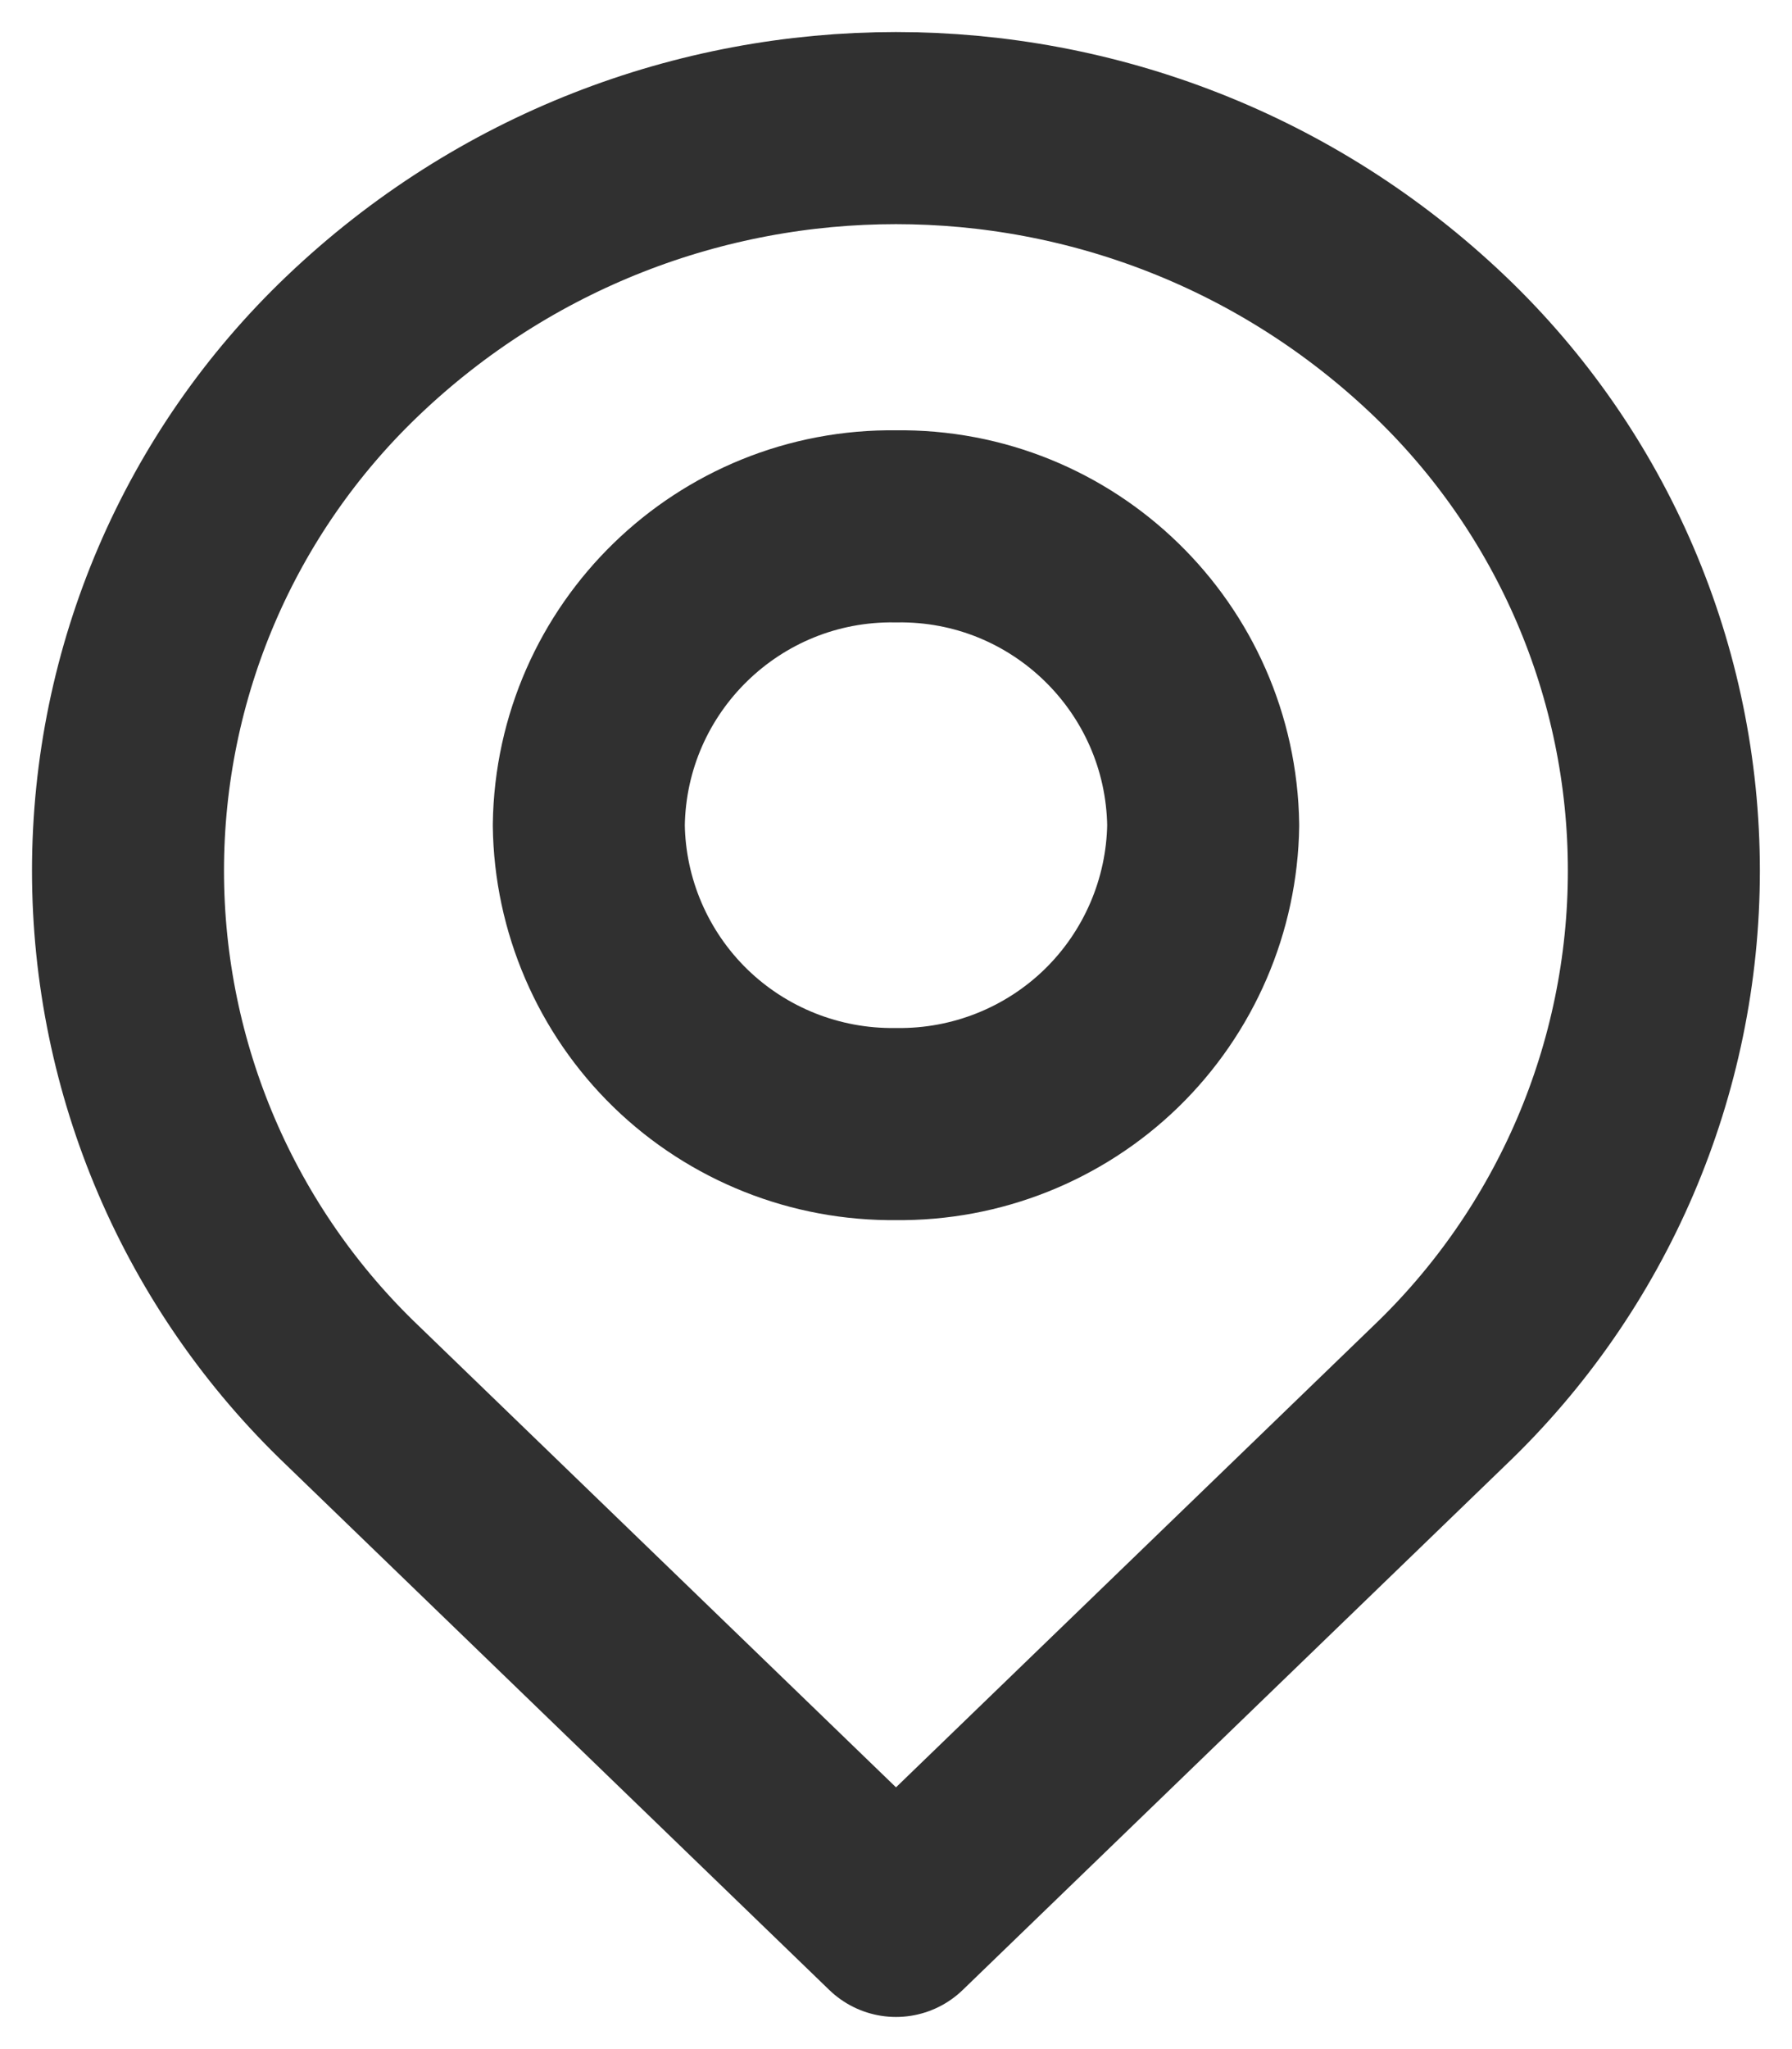 <svg width="14" height="16" viewBox="0 0 14 16" fill="none" xmlns="http://www.w3.org/2000/svg">
<path fill-rule="evenodd" clip-rule="evenodd" d="M11.243 2.699C12.364 3.768 12.999 5.249 12.999 6.799C12.999 8.348 12.364 9.83 11.243 10.899L7 14.999L2.757 10.899C1.635 9.83 1 8.348 1 6.799C1 5.249 1.635 3.768 2.757 2.699C5.132 0.434 8.867 0.434 11.243 2.699Z" stroke="#303030" stroke-width="1.5" stroke-linecap="round" stroke-linejoin="round"/>
<path fill-rule="evenodd" clip-rule="evenodd" d="M9.4 6.443C9.391 7.07 9.133 7.669 8.683 8.107C8.233 8.544 7.627 8.785 7 8.777C6.372 8.785 5.766 8.544 5.316 8.107C4.866 7.669 4.608 7.07 4.6 6.443C4.618 5.136 5.693 4.091 7 4.11C8.307 4.091 9.381 5.136 9.4 6.443V6.443Z" stroke="#303030" stroke-width="1.5" stroke-linecap="round" stroke-linejoin="round"/>
</svg>
